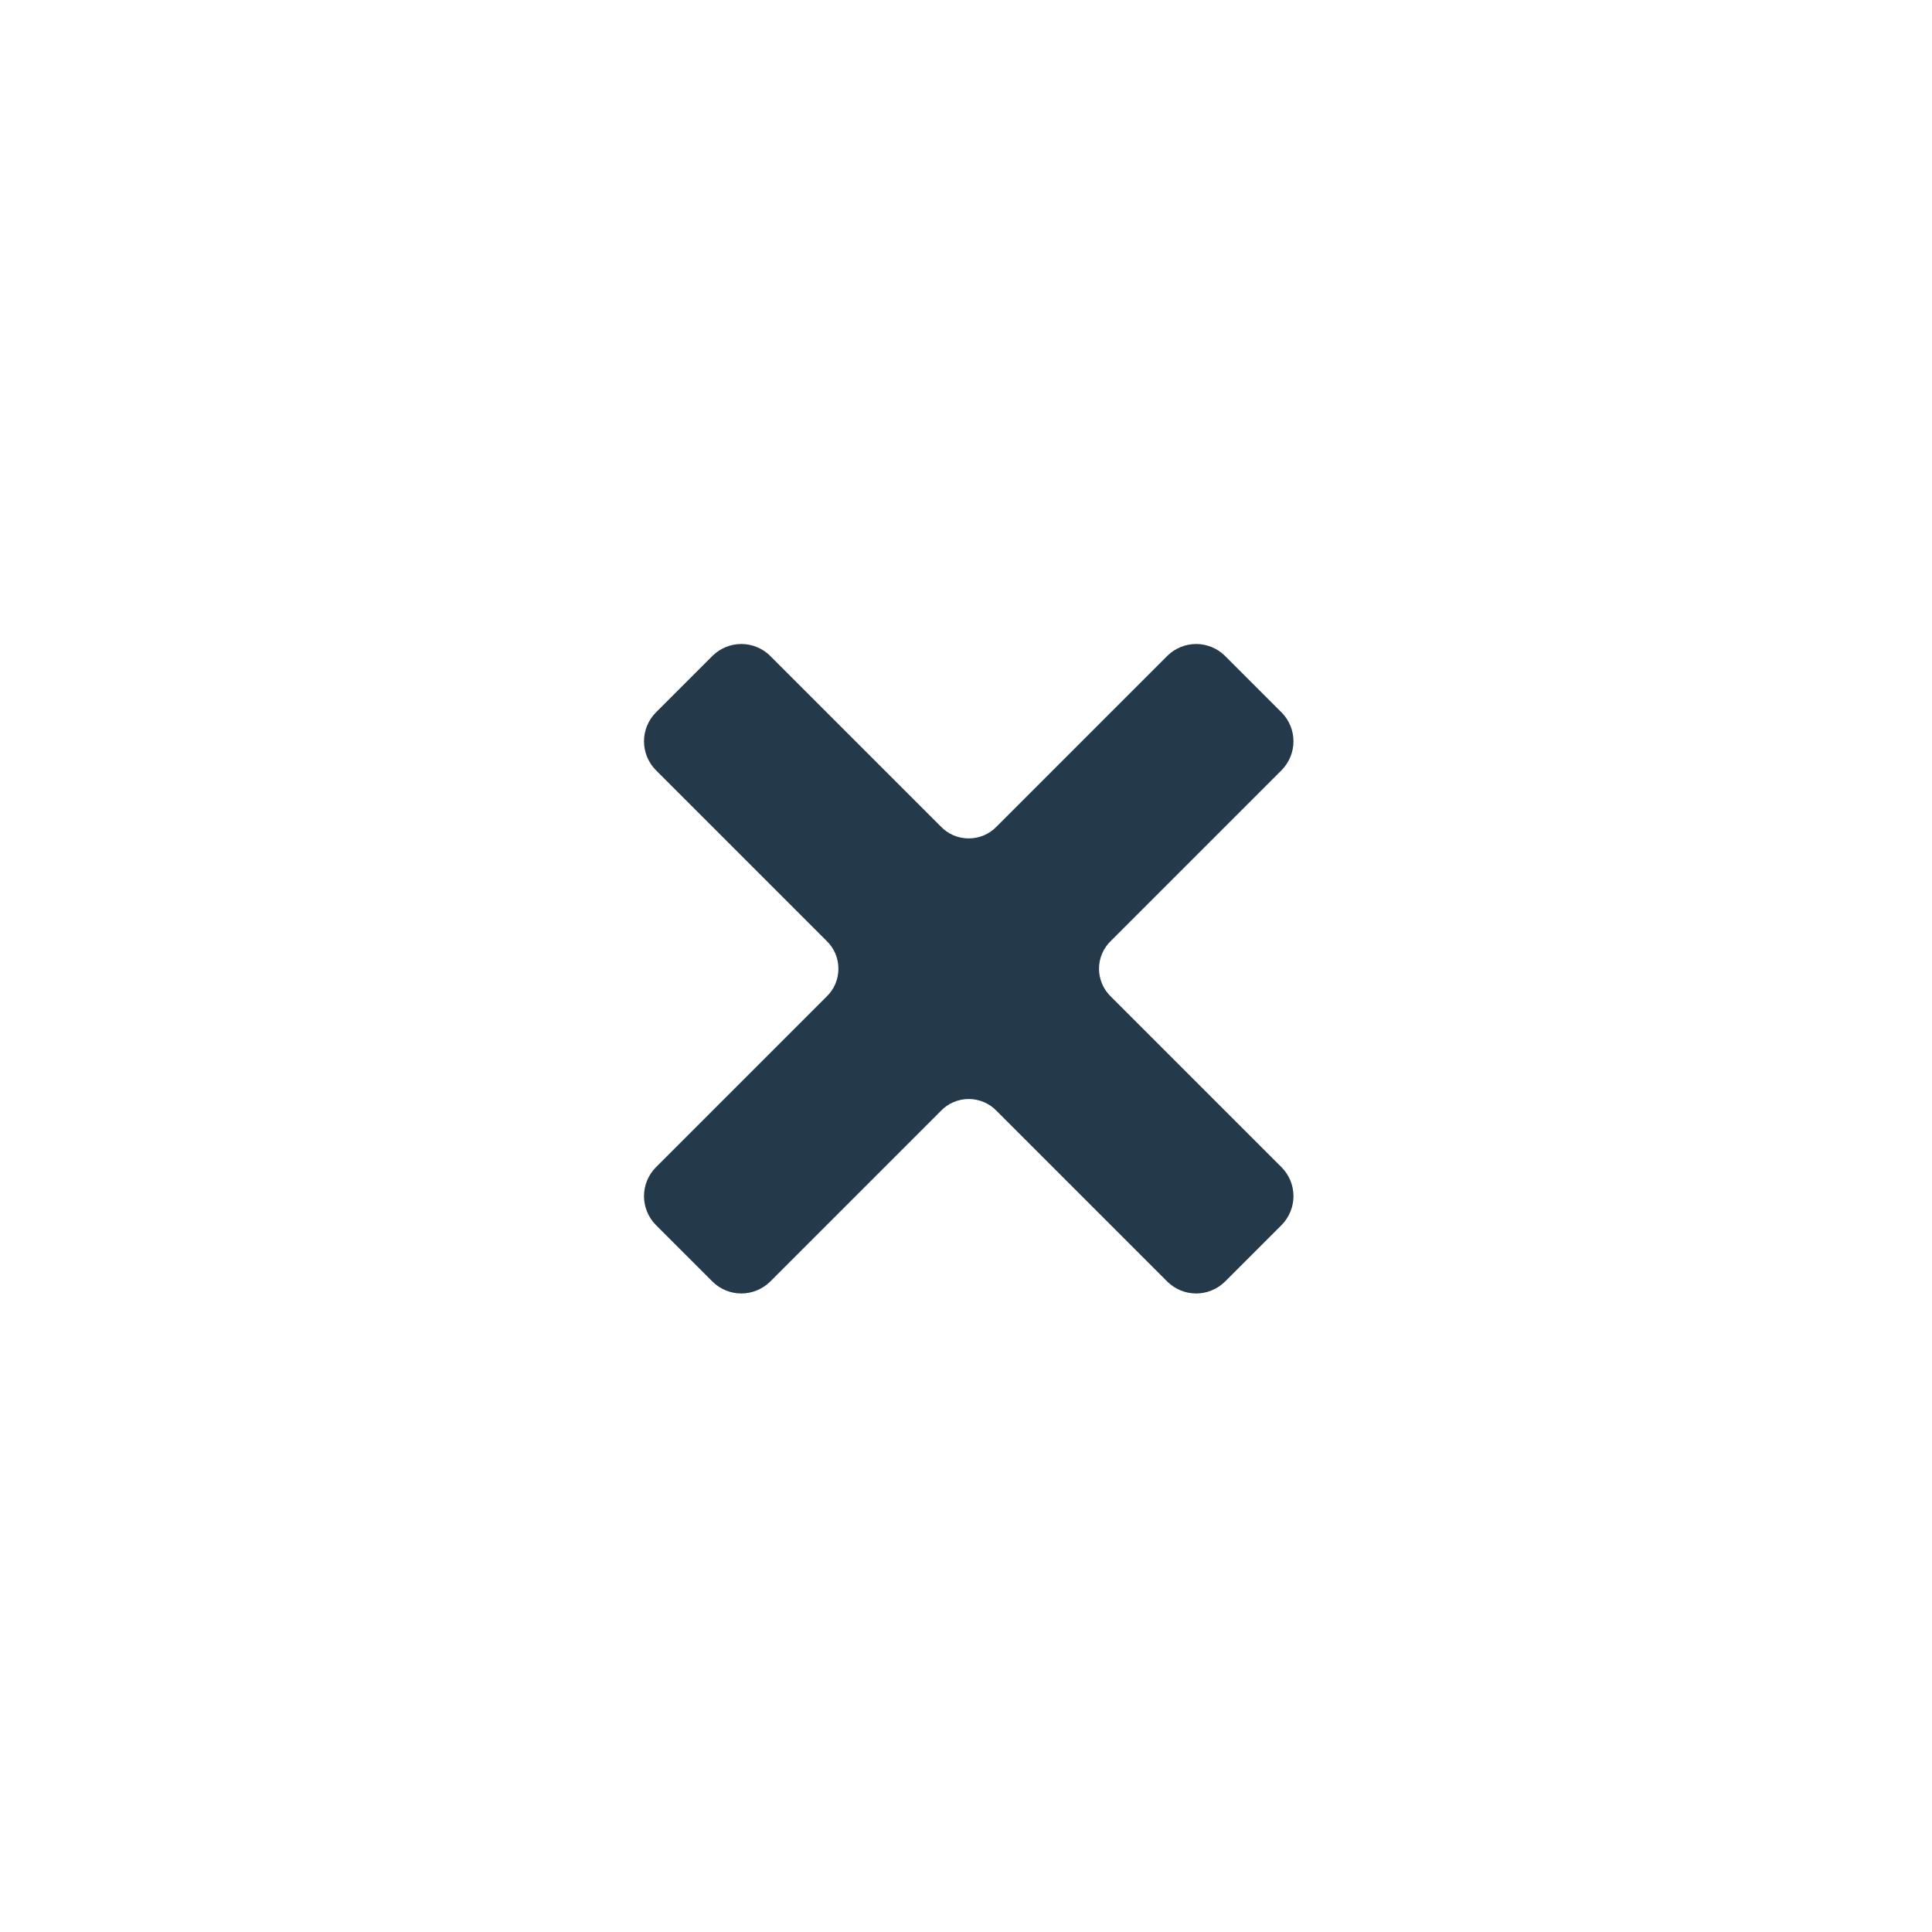 <svg viewBox="0 0 24 24" fill="#24394A" xmlns="http://www.w3.org/2000/svg">
<path d="M14.504 8.144L12.384 10.264C12.339 10.312 12.285 10.35 12.225 10.376C12.164 10.402 12.099 10.415 12.034 10.415C11.968 10.415 11.903 10.402 11.843 10.376C11.783 10.35 11.729 10.312 11.684 10.264L9.564 8.144C9.469 8.052 9.341 8 9.209 8C9.076 8 8.949 8.052 8.854 8.144L8.144 8.854C8.052 8.949 8 9.076 8 9.209C8 9.341 8.052 9.469 8.144 9.564L10.264 11.684C10.312 11.729 10.35 11.783 10.376 11.843C10.402 11.903 10.415 11.968 10.415 12.034C10.415 12.099 10.402 12.164 10.376 12.225C10.35 12.285 10.312 12.339 10.264 12.384L8.144 14.504C8.052 14.599 8 14.726 8 14.859C8 14.991 8.052 15.119 8.144 15.214L8.854 15.924C8.949 16.016 9.076 16.068 9.209 16.068C9.341 16.068 9.469 16.016 9.564 15.924L11.684 13.804C11.729 13.756 11.783 13.718 11.843 13.692C11.903 13.666 11.968 13.652 12.034 13.652C12.099 13.652 12.164 13.666 12.225 13.692C12.285 13.718 12.339 13.756 12.384 13.804L14.504 15.924C14.599 16.016 14.726 16.068 14.859 16.068C14.991 16.068 15.119 16.016 15.214 15.924L15.924 15.214C16.016 15.119 16.068 14.991 16.068 14.859C16.068 14.726 16.016 14.599 15.924 14.504L13.804 12.384C13.756 12.339 13.718 12.285 13.692 12.225C13.666 12.164 13.652 12.099 13.652 12.034C13.652 11.968 13.666 11.903 13.692 11.843C13.718 11.783 13.756 11.729 13.804 11.684L15.924 9.564C16.016 9.469 16.068 9.341 16.068 9.209C16.068 9.076 16.016 8.949 15.924 8.854L15.214 8.144C15.119 8.052 14.991 8 14.859 8C14.726 8 14.599 8.052 14.504 8.144Z" />
</svg>

